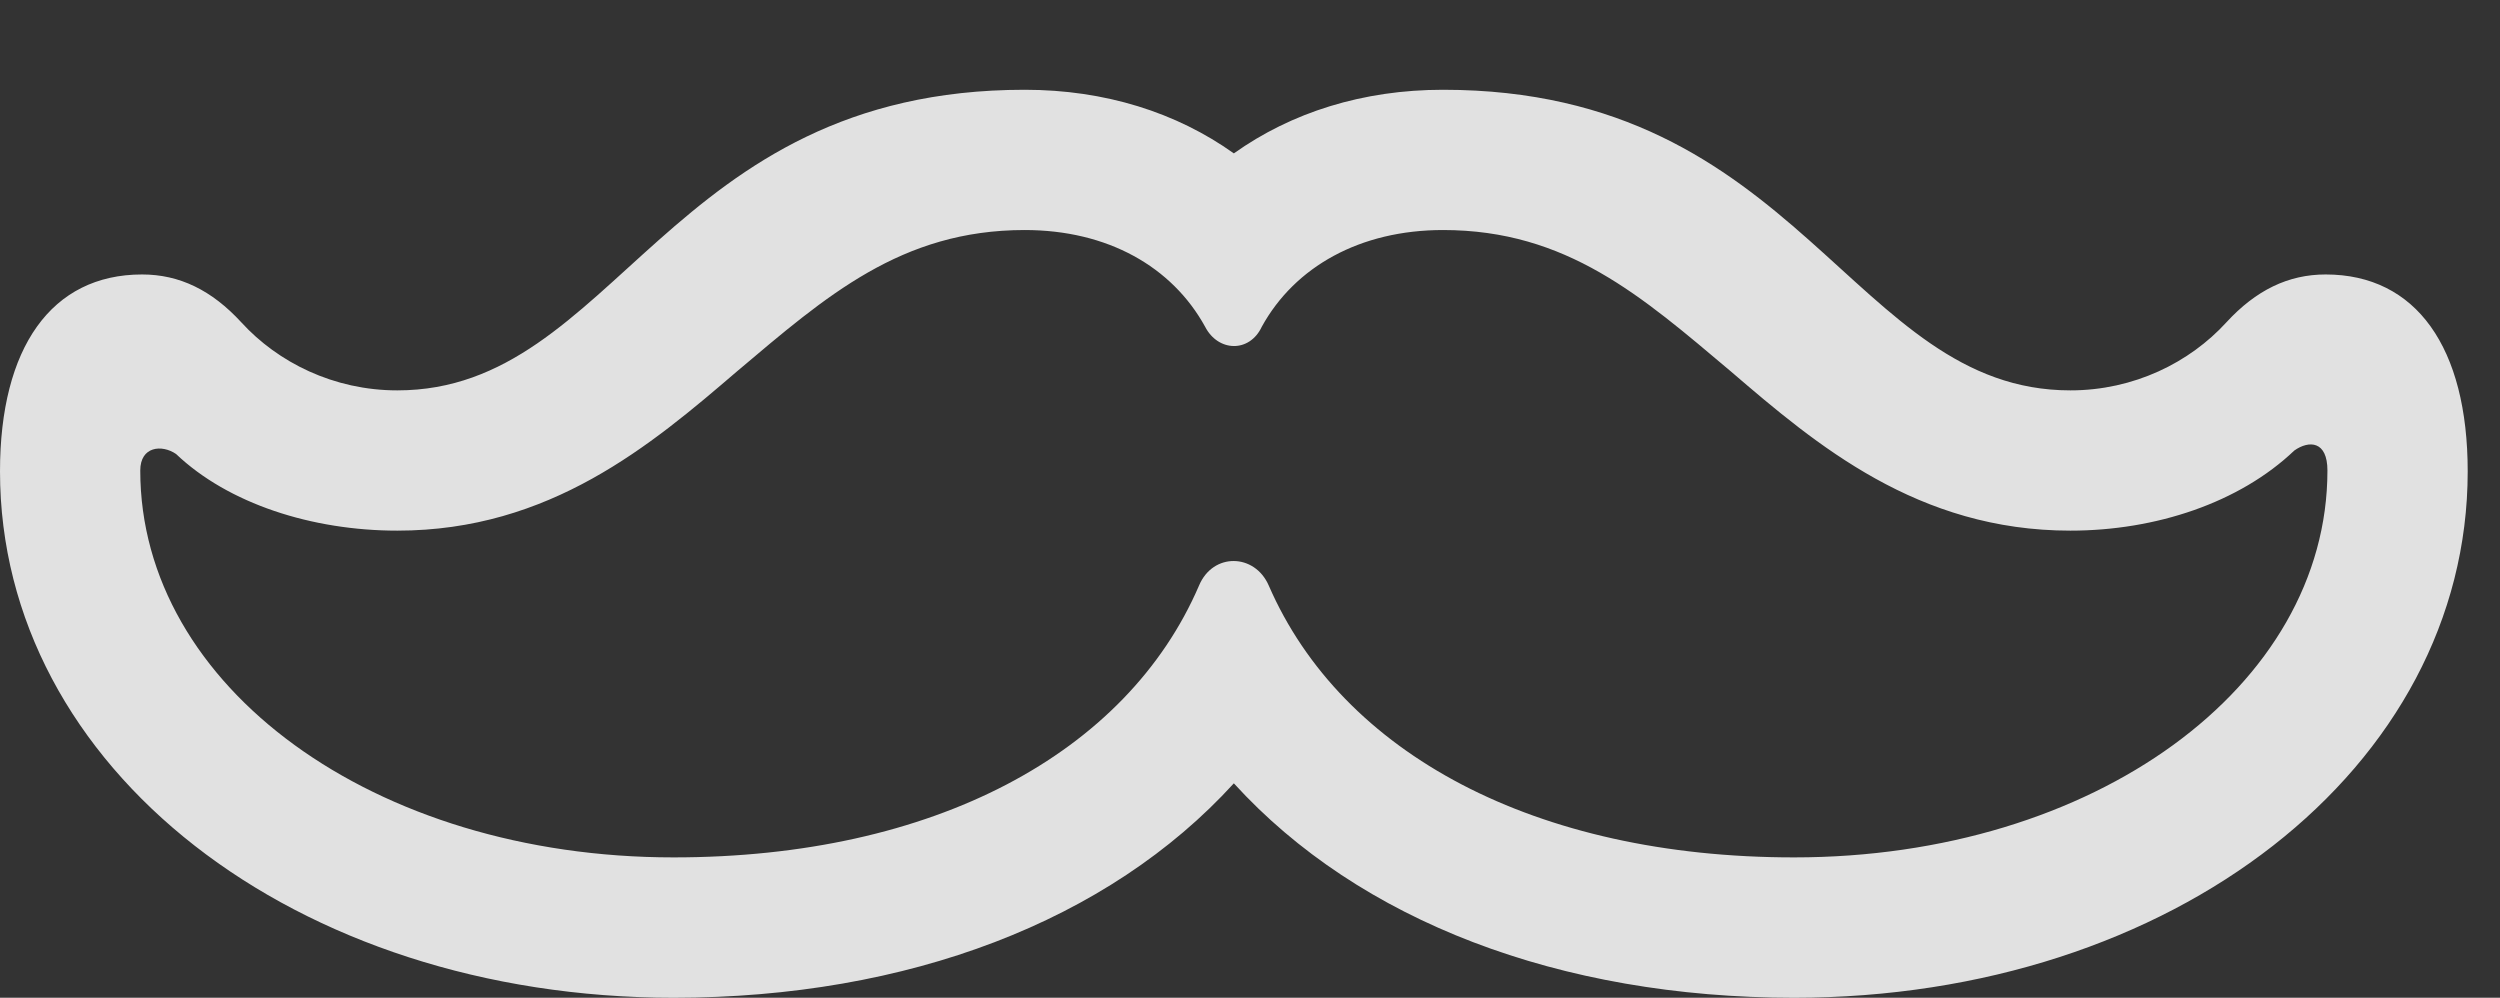 <?xml version="1.0" encoding="UTF-8"?>
<!--Generator: Apple Native CoreSVG 341-->
<!DOCTYPE svg
PUBLIC "-//W3C//DTD SVG 1.1//EN"
       "http://www.w3.org/Graphics/SVG/1.1/DTD/svg11.dtd">
<svg version="1.1" xmlns="http://www.w3.org/2000/svg" xmlns:xlink="http://www.w3.org/1999/xlink" viewBox="0 0 28.018 11.182">
 <rect x="0" y="0" width="28.018" height="11.182" fill="#333333" stroke="none"/>
 <g>
  <rect height="11.182" opacity="0" width="28.018" x="0" y="0"/>
  <path d="M7.549 11.182C10.176 11.182 12.422 10.322 13.828 8.779C15.234 10.322 17.48 11.182 20.107 11.182C24.355 11.182 27.656 8.604 27.656 5.283C27.656 3.896 27.08 3.076 26.064 3.076C25.645 3.076 25.283 3.252 24.951 3.613C24.541 4.062 23.916 4.375 23.203 4.375C20.752 4.375 20.186 1.006 16.172 1.006C15.273 1.006 14.473 1.26 13.828 1.719C13.184 1.26 12.383 1.006 11.484 1.006C7.471 1.006 6.904 4.375 4.453 4.375C3.74 4.375 3.115 4.062 2.705 3.613C2.373 3.252 2.012 3.076 1.592 3.076C0.576 3.076 0 3.896 0 5.283C0 8.604 3.301 11.182 7.549 11.182ZM7.549 9.609C4.189 9.609 1.572 7.695 1.572 5.273C1.572 5 1.816 4.98 1.973 5.088C2.559 5.645 3.496 5.947 4.453 5.947C6.162 5.947 7.295 4.99 8.262 4.16C9.258 3.32 10.098 2.578 11.484 2.578C12.412 2.578 13.135 2.988 13.506 3.662C13.652 3.945 14.004 3.955 14.141 3.662C14.512 2.988 15.244 2.578 16.172 2.578C17.559 2.578 18.398 3.32 19.395 4.16C20.361 4.99 21.494 5.947 23.203 5.947C24.16 5.947 25.098 5.635 25.713 5.049C25.879 4.932 26.084 4.941 26.084 5.273C26.084 7.695 23.467 9.609 20.107 9.609C17.207 9.609 15.039 8.447 14.219 6.562C14.062 6.201 13.594 6.191 13.438 6.562C12.627 8.447 10.459 9.609 7.549 9.609Z" fill="white" fill-opacity="0.85"/>
 </g>
</svg>
